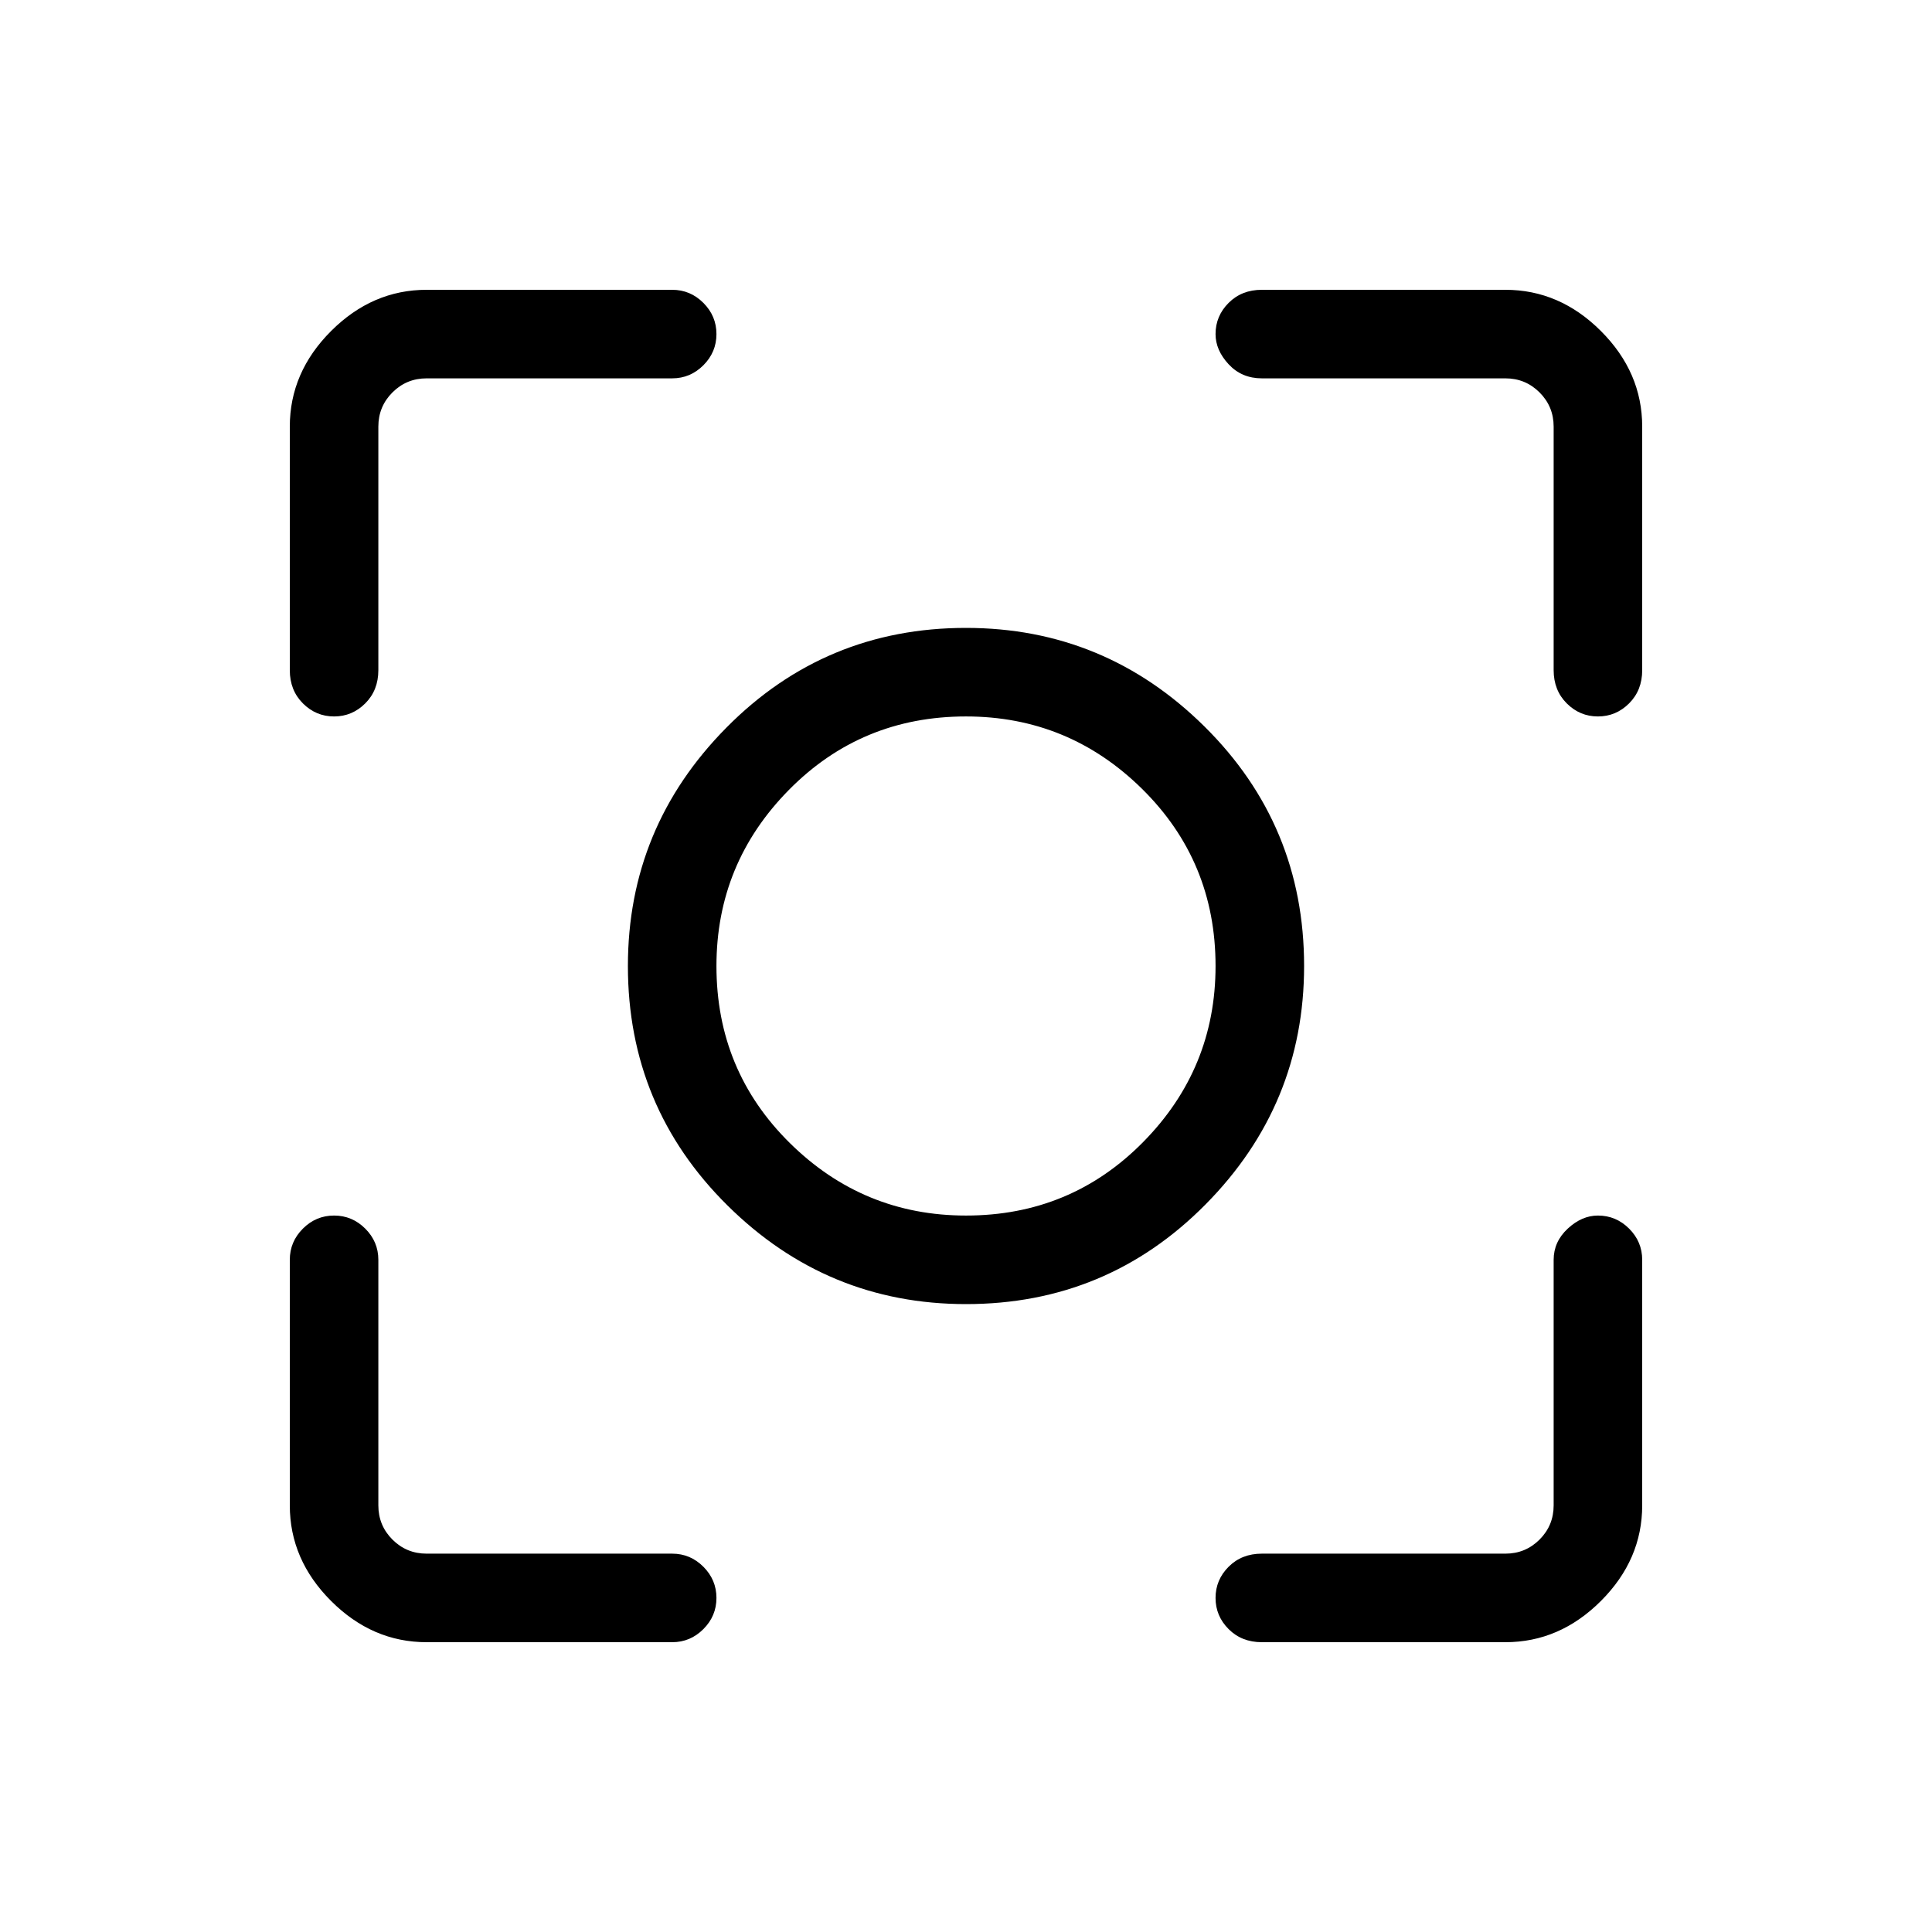 <svg xmlns="http://www.w3.org/2000/svg" height="48" width="48"><path d="M24 32.4Q20.55 32.4 18.075 29.95Q15.6 27.5 15.6 24Q15.6 20.55 18.05 18.075Q20.5 15.6 24 15.6Q27.45 15.6 29.925 18.05Q32.4 20.5 32.4 24Q32.4 27.45 29.95 29.925Q27.5 32.4 24 32.4ZM24 24Q24 24 24 24Q24 24 24 24Q24 24 24 24Q24 24 24 24Q24 24 24 24Q24 24 24 24Q24 24 24 24Q24 24 24 24ZM24 30.2Q26.6 30.2 28.4 28.375Q30.2 26.55 30.2 24Q30.2 21.4 28.375 19.6Q26.55 17.8 24 17.8Q21.4 17.8 19.6 19.625Q17.8 21.45 17.8 24Q17.8 26.6 19.625 28.4Q21.45 30.2 24 30.2ZM8.3 17.8Q7.85 17.8 7.525 17.475Q7.2 17.15 7.2 16.65V10.6Q7.2 9.25 8.225 8.225Q9.25 7.2 10.6 7.2H16.7Q17.15 7.2 17.475 7.525Q17.8 7.85 17.8 8.3Q17.8 8.75 17.475 9.075Q17.15 9.4 16.7 9.4H10.6Q10.1 9.4 9.75 9.75Q9.4 10.1 9.4 10.6V16.65Q9.4 17.15 9.075 17.475Q8.75 17.8 8.3 17.8ZM10.6 40.8Q9.25 40.8 8.225 39.775Q7.2 38.75 7.2 37.4V31.3Q7.2 30.85 7.525 30.525Q7.85 30.2 8.3 30.2Q8.75 30.2 9.075 30.525Q9.4 30.85 9.4 31.3V37.4Q9.4 37.9 9.75 38.25Q10.1 38.6 10.6 38.6H16.7Q17.15 38.6 17.475 38.925Q17.8 39.25 17.8 39.7Q17.8 40.15 17.475 40.475Q17.15 40.8 16.7 40.8ZM31.35 40.8Q30.85 40.8 30.525 40.475Q30.2 40.15 30.2 39.7Q30.2 39.25 30.525 38.925Q30.85 38.6 31.35 38.6H37.4Q37.9 38.6 38.25 38.25Q38.6 37.9 38.6 37.4V31.3Q38.6 30.85 38.95 30.525Q39.3 30.2 39.7 30.2Q40.15 30.2 40.475 30.525Q40.8 30.85 40.8 31.3V37.4Q40.8 38.75 39.775 39.775Q38.75 40.8 37.4 40.8ZM39.7 17.8Q39.25 17.8 38.925 17.475Q38.6 17.15 38.6 16.65V10.6Q38.6 10.1 38.25 9.75Q37.9 9.4 37.4 9.4H31.35Q30.85 9.4 30.525 9.05Q30.2 8.7 30.2 8.3Q30.2 7.85 30.525 7.525Q30.85 7.2 31.35 7.2H37.4Q38.75 7.2 39.775 8.225Q40.8 9.25 40.8 10.6V16.65Q40.8 17.15 40.475 17.475Q40.15 17.8 39.7 17.8Z"/></svg>